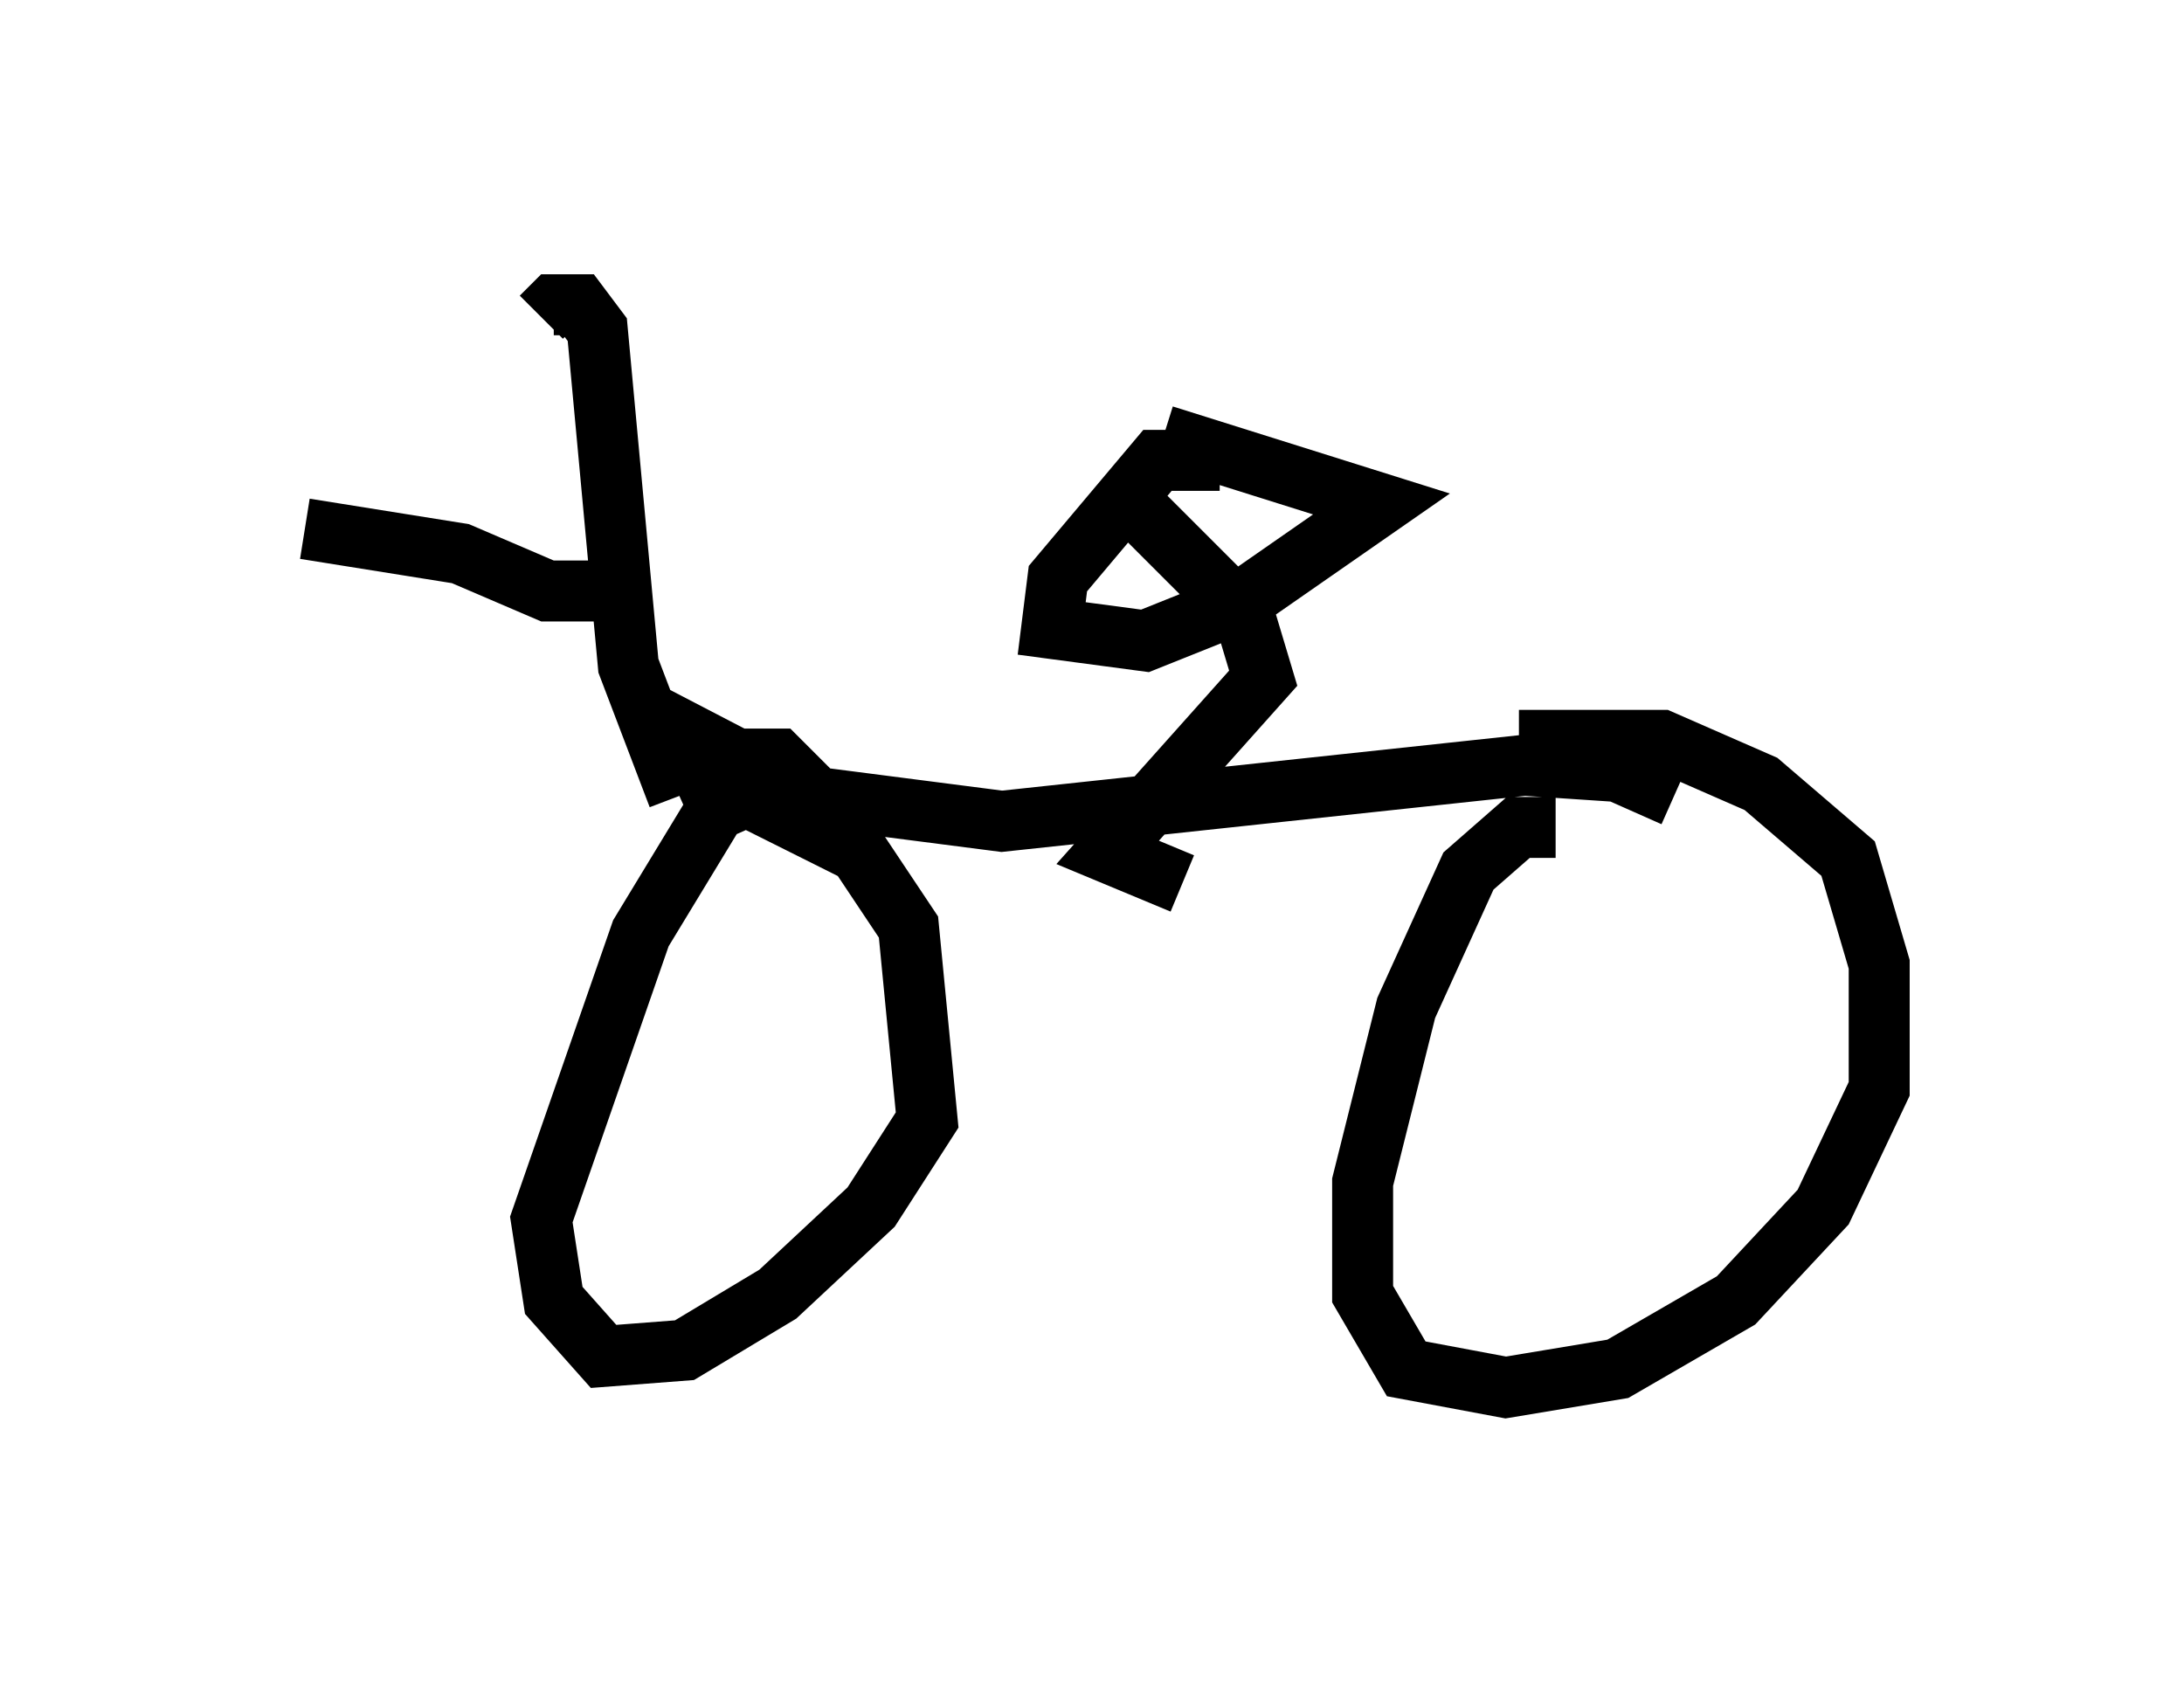 <?xml version="1.0" encoding="utf-8" ?>
<svg baseProfile="full" height="27.763" version="1.1" width="35.827" xmlns="http://www.w3.org/2000/svg" xmlns:ev="http://www.w3.org/2001/xml-events" xmlns:xlink="http://www.w3.org/1999/xlink"><defs /><rect fill="white" height="27.763" width="35.827" x="0" y="0" /><path d="M26.336, 14.698 m-0.817, -1.123 l-0.613, 0.0 -0.817, 0.715 l-1.021, 2.246 -0.715, 2.858 l0.0, 1.838 0.715, 1.225 l1.633, 0.306 1.838, -0.306 l1.94, -1.123 1.429, -1.531 l0.919, -1.94 0.0, -2.042 l-0.51, -1.735 -1.429, -1.225 l-1.633, -0.715 -1.838, 0.0 l0.0, 0.306 m2.042, 0.613 l-0.919, -0.408 -1.531, -0.102 l-8.575, 0.919 -3.165, -0.408 l-2.552, -1.327 m2.756, 1.429 l-0.715, -0.715 -0.51, 0.0 l-1.735, 2.858 -1.633, 4.696 l0.204, 1.327 0.817, 0.919 l1.327, -0.102 1.531, -0.919 l1.531, -1.429 0.919, -1.429 l-0.306, -3.165 -0.817, -1.225 l-1.838, -0.919 -0.919, 0.408 m-0.204, -0.408 l-0.817, -2.144 -0.51, -5.513 l-0.306, -0.408 -0.408, 0.0 l-0.204, 0.204 m1.123, 4.492 l-1.021, 0.0 -1.429, -0.613 l-2.552, -0.408 m14.394, 5.819 l-1.225, -0.51 2.552, -2.858 l-0.306, -1.021 -1.633, -1.633 m1.225, -0.919 l-1.021, 0.0 -1.633, 1.94 l-0.102, 0.817 1.531, 0.204 l1.531, -0.613 2.348, -1.633 l-3.573, -1.123 " fill="none" stroke="black" stroke-width="1" /></svg>